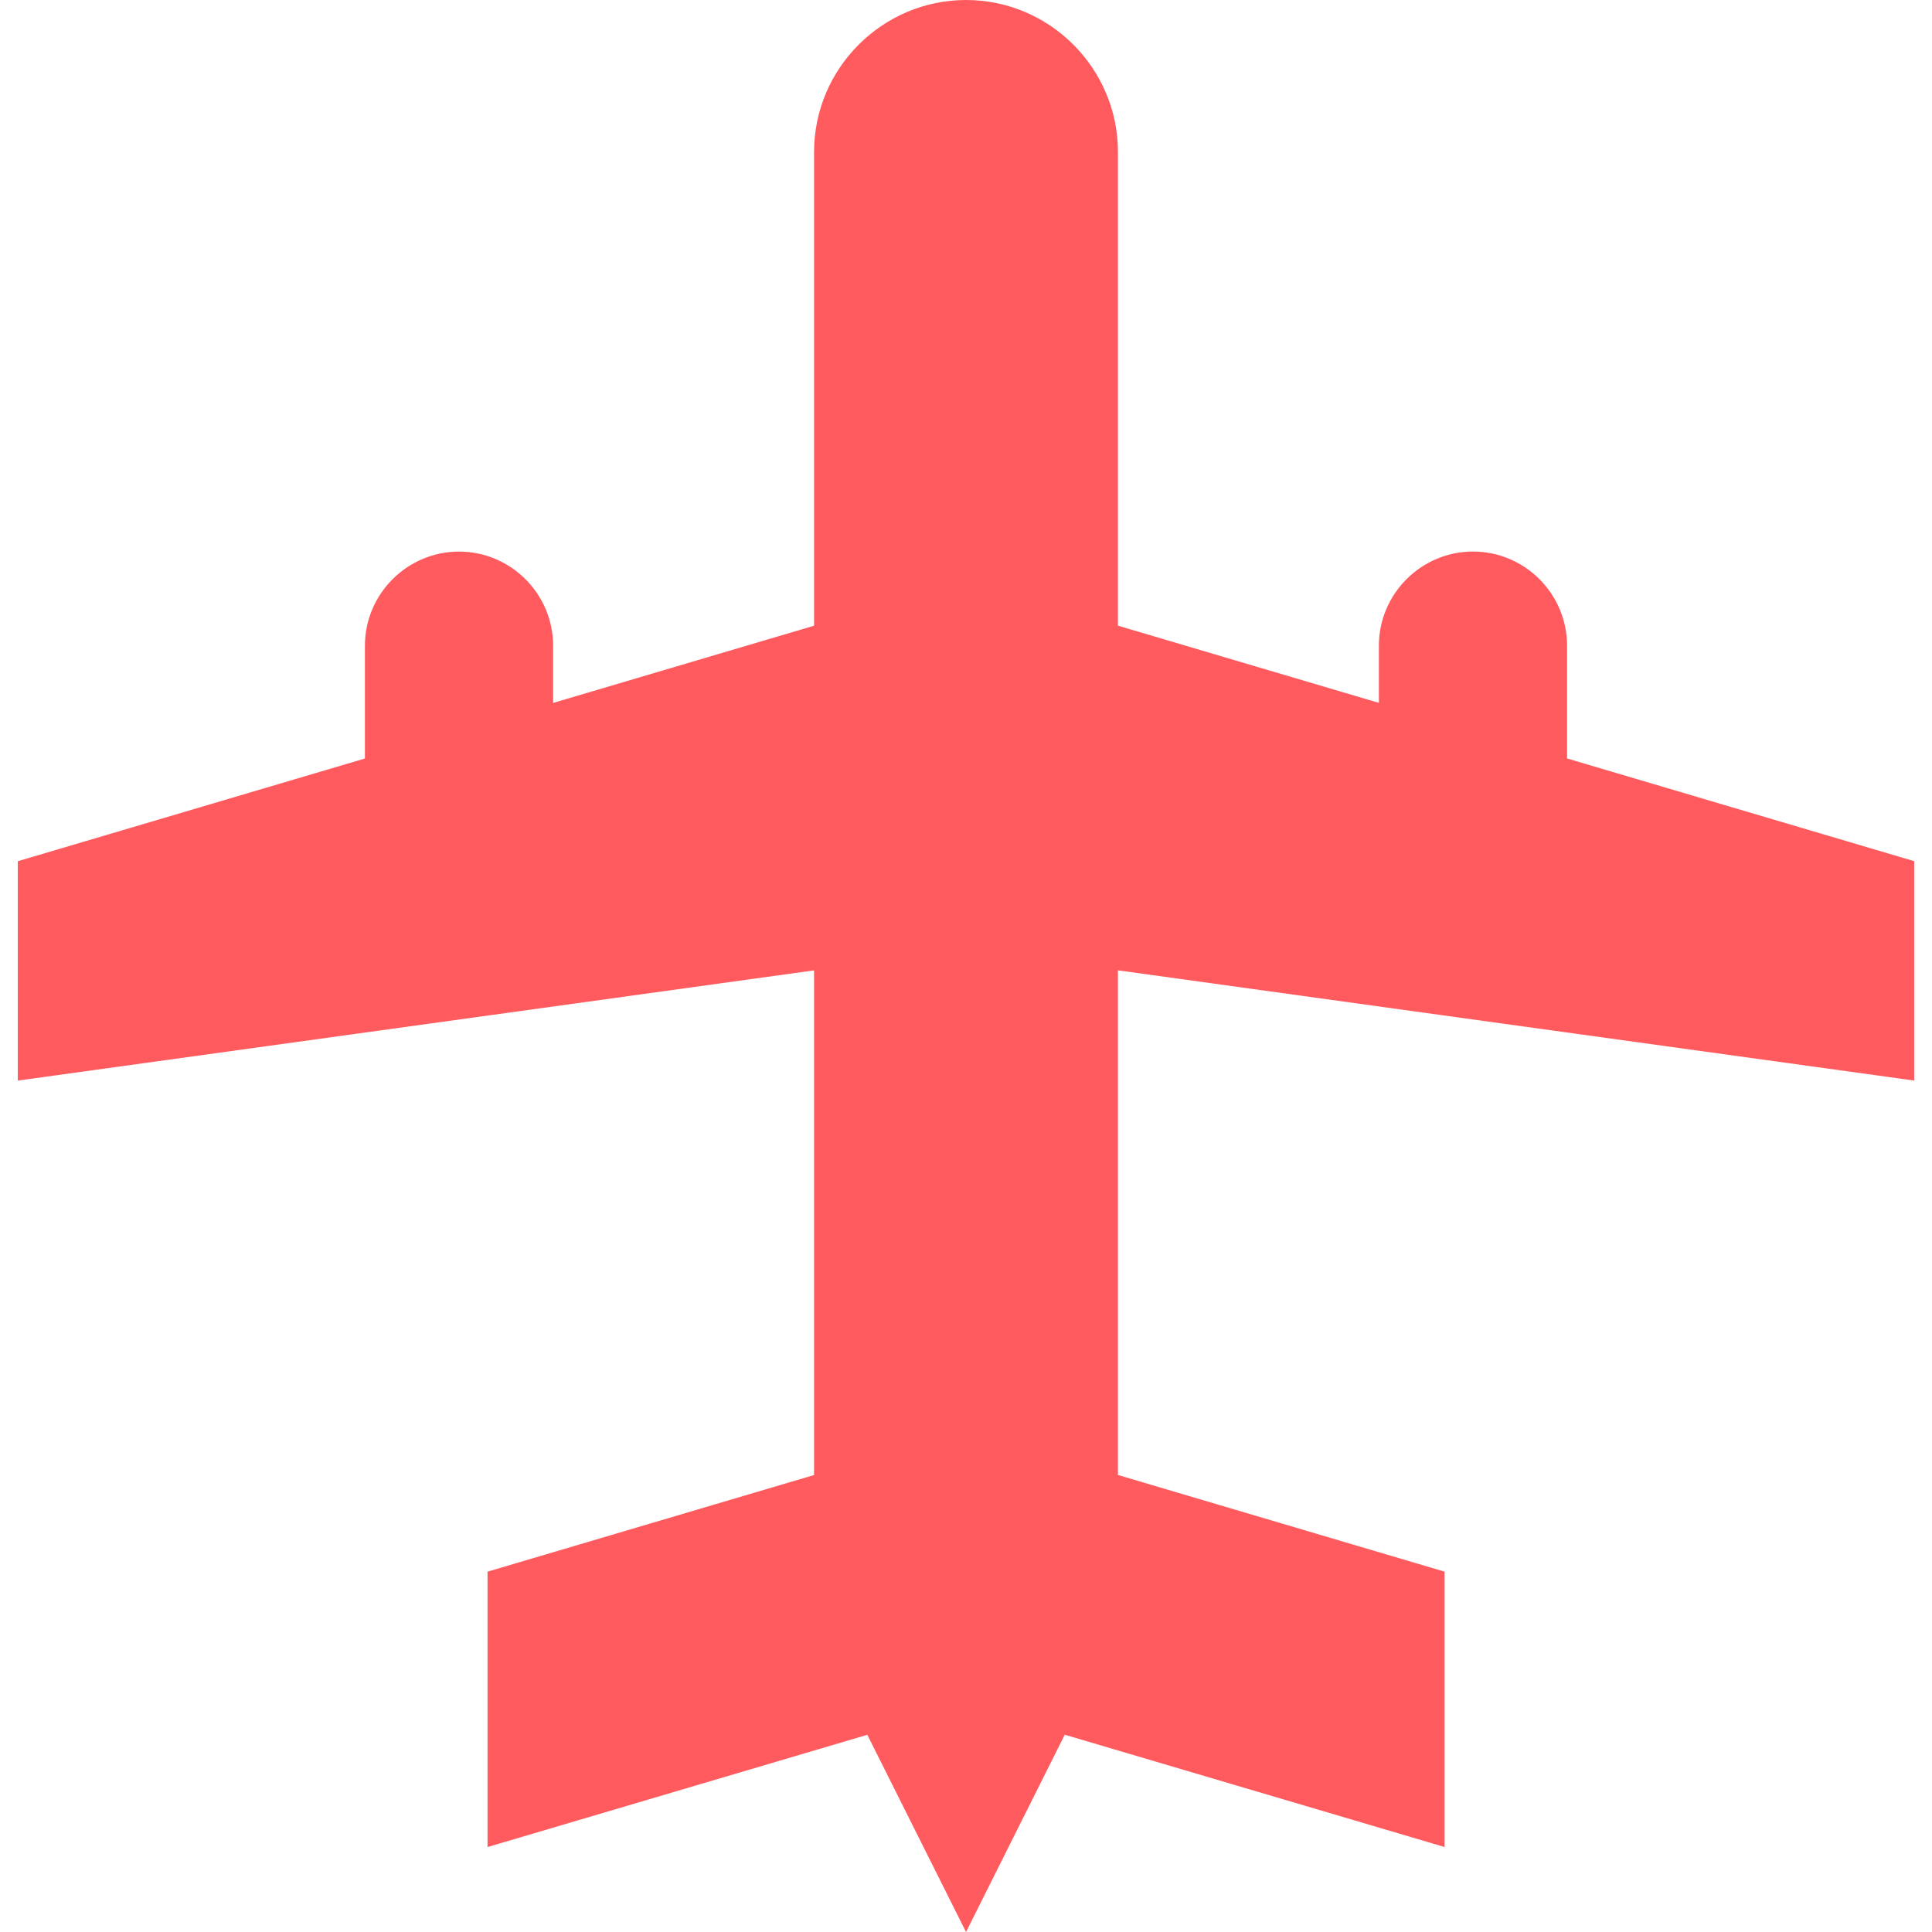 <svg xmlns="http://www.w3.org/2000/svg" xmlns:xlink="http://www.w3.org/1999/xlink" version="1.1" x="0px" y="0px" viewBox="-226.773 -231.031 283.465 288.787" enable-background="new -226.773 -231.031 283.465 288.787" xml:space="preserve" width="50px" height="50px">
<path fill="#ff5b5e" d="M-85.036,57.756l14.756-29.488l56.769,16.783V3.892L-62.33-10.557v-75.432L56.692-69.513v-32.794  L4.805-117.659v-16.86c0-7.745-6.328-14.07-14.058-14.07c-7.744,0-14.072,6.331-14.072,14.07v8.552l-39.005-11.541v-70.812  c0.005-12.5-10.215-22.711-22.706-22.711c-12.49,0-22.715,10.21-22.715,22.711v70.817l-39.005,11.541v-8.552  c0-7.745-6.333-14.068-14.063-14.068c-7.739,0-14.068,6.328-14.068,14.068v16.86l-51.886,15.352v32.794l119.021-16.475v75.432  l-48.805,14.444v41.164l56.764-16.778L-85.036,57.756z"></path>
</svg>